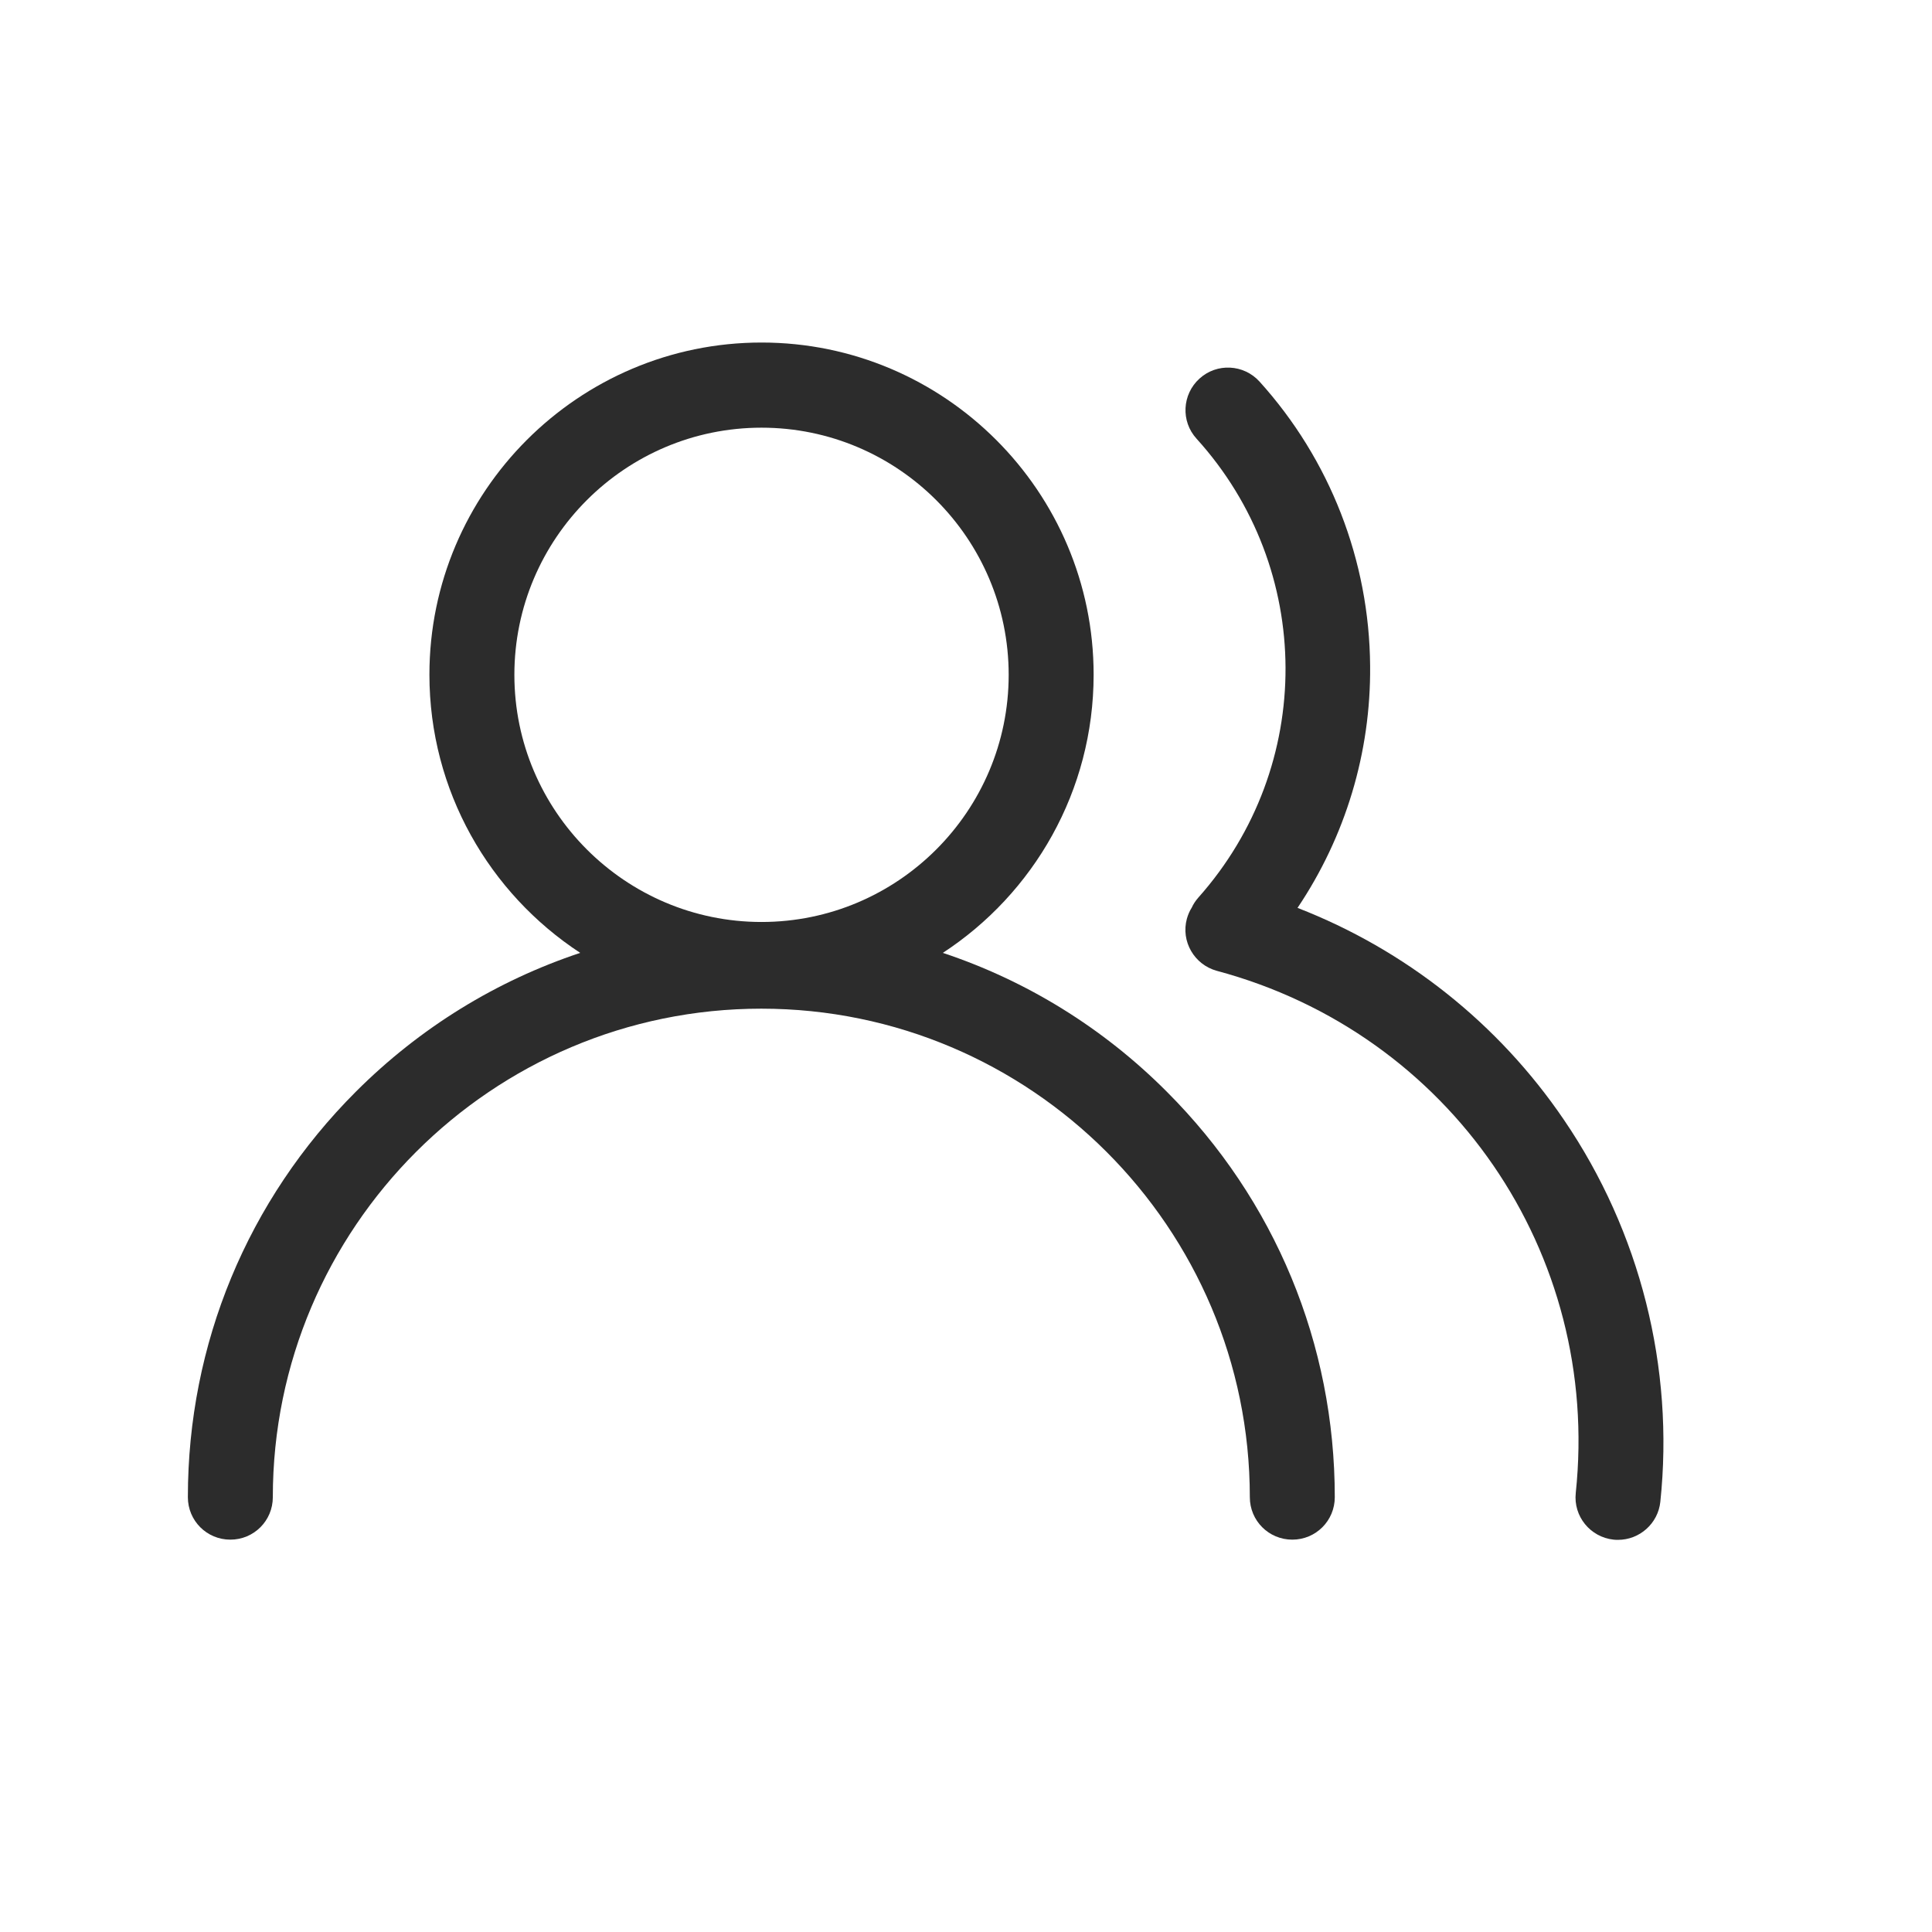 <?xml version="1.0" standalone="no"?><!DOCTYPE svg PUBLIC "-//W3C//DTD SVG 1.1//EN" "http://www.w3.org/Graphics/SVG/1.1/DTD/svg11.dtd"><svg t="1533889256281" class="icon" style="" viewBox="0 0 1024 1024" version="1.1" xmlns="http://www.w3.org/2000/svg" p-id="7732" xmlns:xlink="http://www.w3.org/1999/xlink" width="200" height="200"><defs><style type="text/css"></style></defs><path d="M512 1255.49" p-id="7733" fill="#2c2c2c"></path><path d="M499.719 505.041c48.099-31.418 79.926-85.76 79.926-147.47 0-97.017-79.005-176.022-176.022-176.022-97.017 0-176.022 79.005-176.022 176.022 0 61.608 31.827 115.95 79.926 147.47-44.313 14.737-84.941 39.605-118.917 73.581-57.412 57.412-89.035 133.757-89.035 214.911 0 12.485 10.029 22.514 22.514 22.514s22.514-10.029 22.514-22.514c0-142.762 116.154-258.917 258.917-258.917s258.917 116.154 258.917 258.917c0 12.485 10.029 22.514 22.514 22.514s22.514-10.029 22.514-22.514c0-81.155-31.623-157.499-89.035-214.911C584.66 544.748 544.032 519.778 499.719 505.041zM272.63 357.673c0-72.251 58.742-130.993 130.993-130.993 72.251 0 130.993 58.742 130.993 130.993s-58.742 130.993-130.993 130.993C331.475 488.667 272.63 429.924 272.63 357.673z" p-id="7734" fill="#2c2c2c"></path><path d="M828.943 593.564c-34.693-51.067-84.02-90.16-141.227-112.368 25.38-37.763 38.889-82.28 38.479-128.23-0.409-55.877-21.286-109.4-58.64-150.745-8.392-9.21-22.617-9.927-31.827-1.535-9.21 8.392-9.927 22.617-1.535 31.827 62.529 68.976 62.938 173.566 0.921 243.259-1.433 1.637-2.661 3.48-3.48 5.322-1.126 1.74-1.944 3.684-2.558 5.833-3.275 11.974 3.889 24.357 15.862 27.631C768.665 547.716 848.592 664.177 835.185 791.282c-1.33 12.383 7.675 23.436 20.058 24.766 0.819 0.102 1.637 0.102 2.354 0.102 11.36 0 21.184-8.596 22.412-20.161C887.48 724.864 869.366 652.92 828.943 593.564z" p-id="7735" fill="#2c2c2c"></path></svg>
